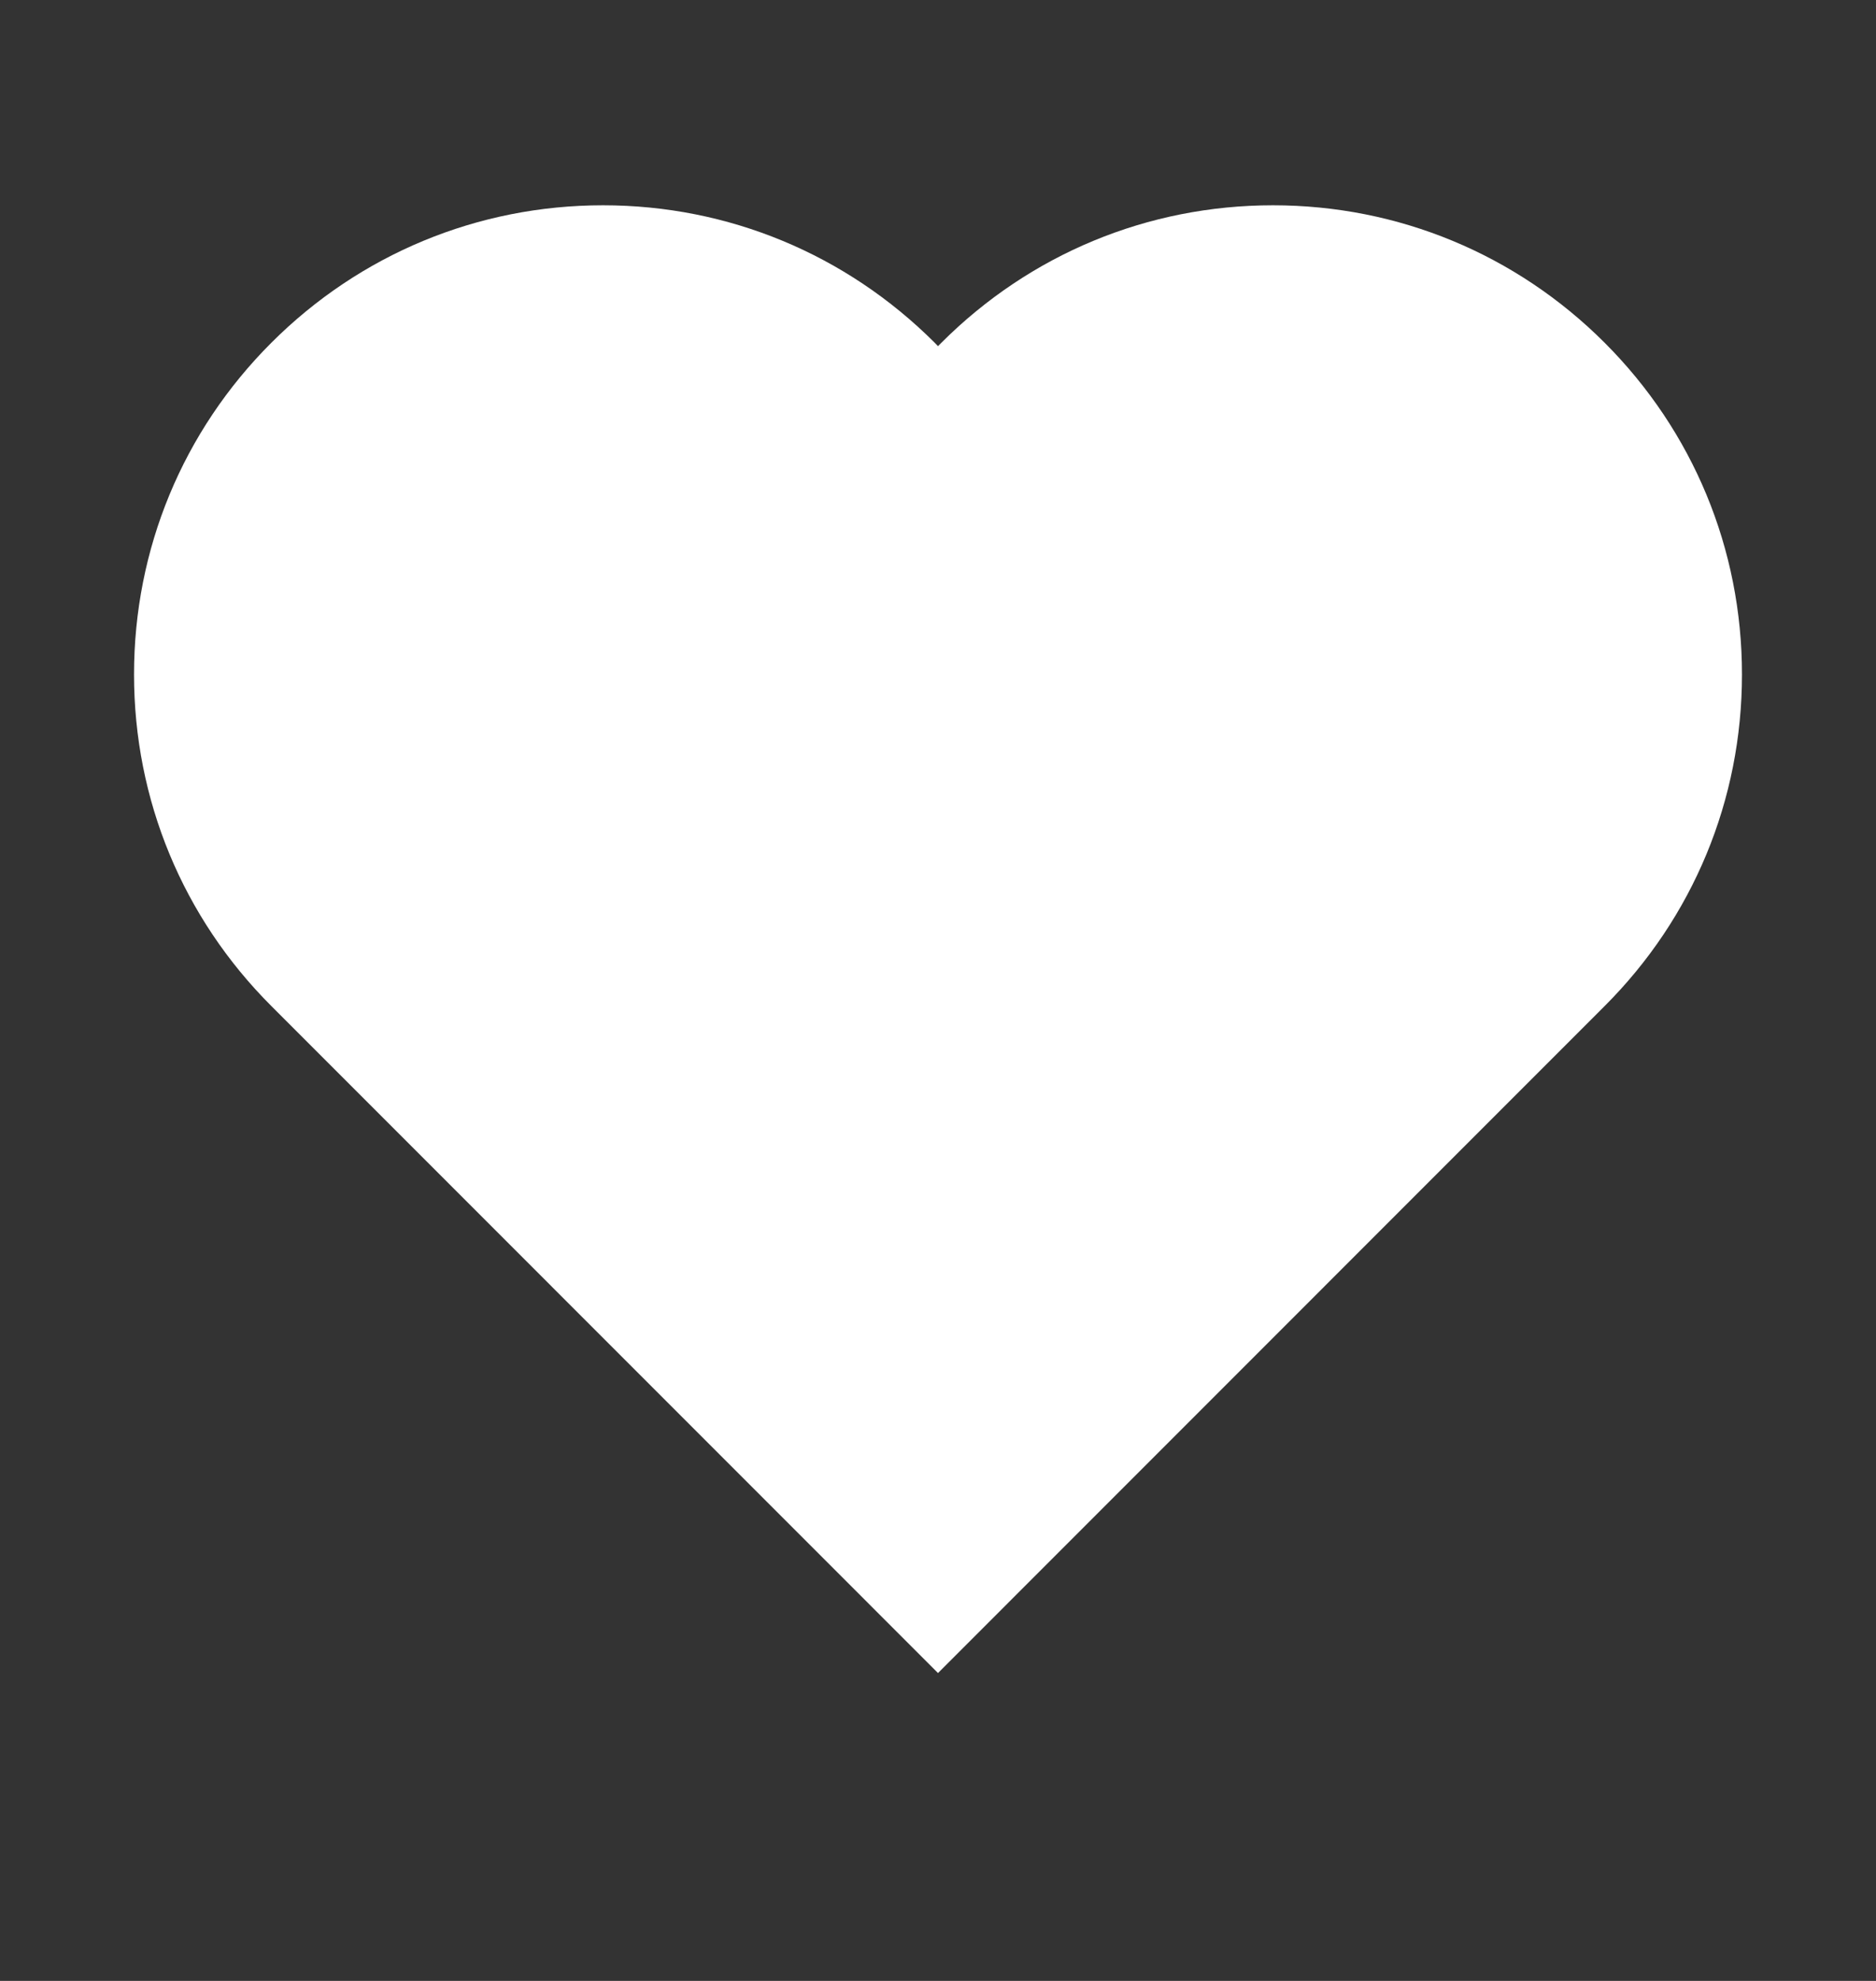 <svg width="18" height="19" viewBox="0 0 18 19" fill="none" xmlns="http://www.w3.org/2000/svg">
<rect x="0" y="0" width="18" height="19" fill="#333333" stroke="none"/>
<path d="M15.396 3.287C14.546 2.438 13.416 1.969 12.214 1.969C11.012 1.969 9.883 2.438 9.033 3.287C9.022 3.298 9.011 3.309 9 3.32C8.989 3.309 8.979 3.298 8.968 3.287C8.117 2.438 6.988 1.969 5.786 1.969C4.584 1.969 3.454 2.438 2.604 3.287C1.753 4.137 1.286 5.267 1.286 6.469C1.286 7.671 1.754 8.801 2.604 9.65L9 16.047L15.396 9.65C16.246 8.801 16.714 7.671 16.714 6.469C16.714 5.267 16.246 4.137 15.396 3.287Z" fill="white"/>
</svg>
